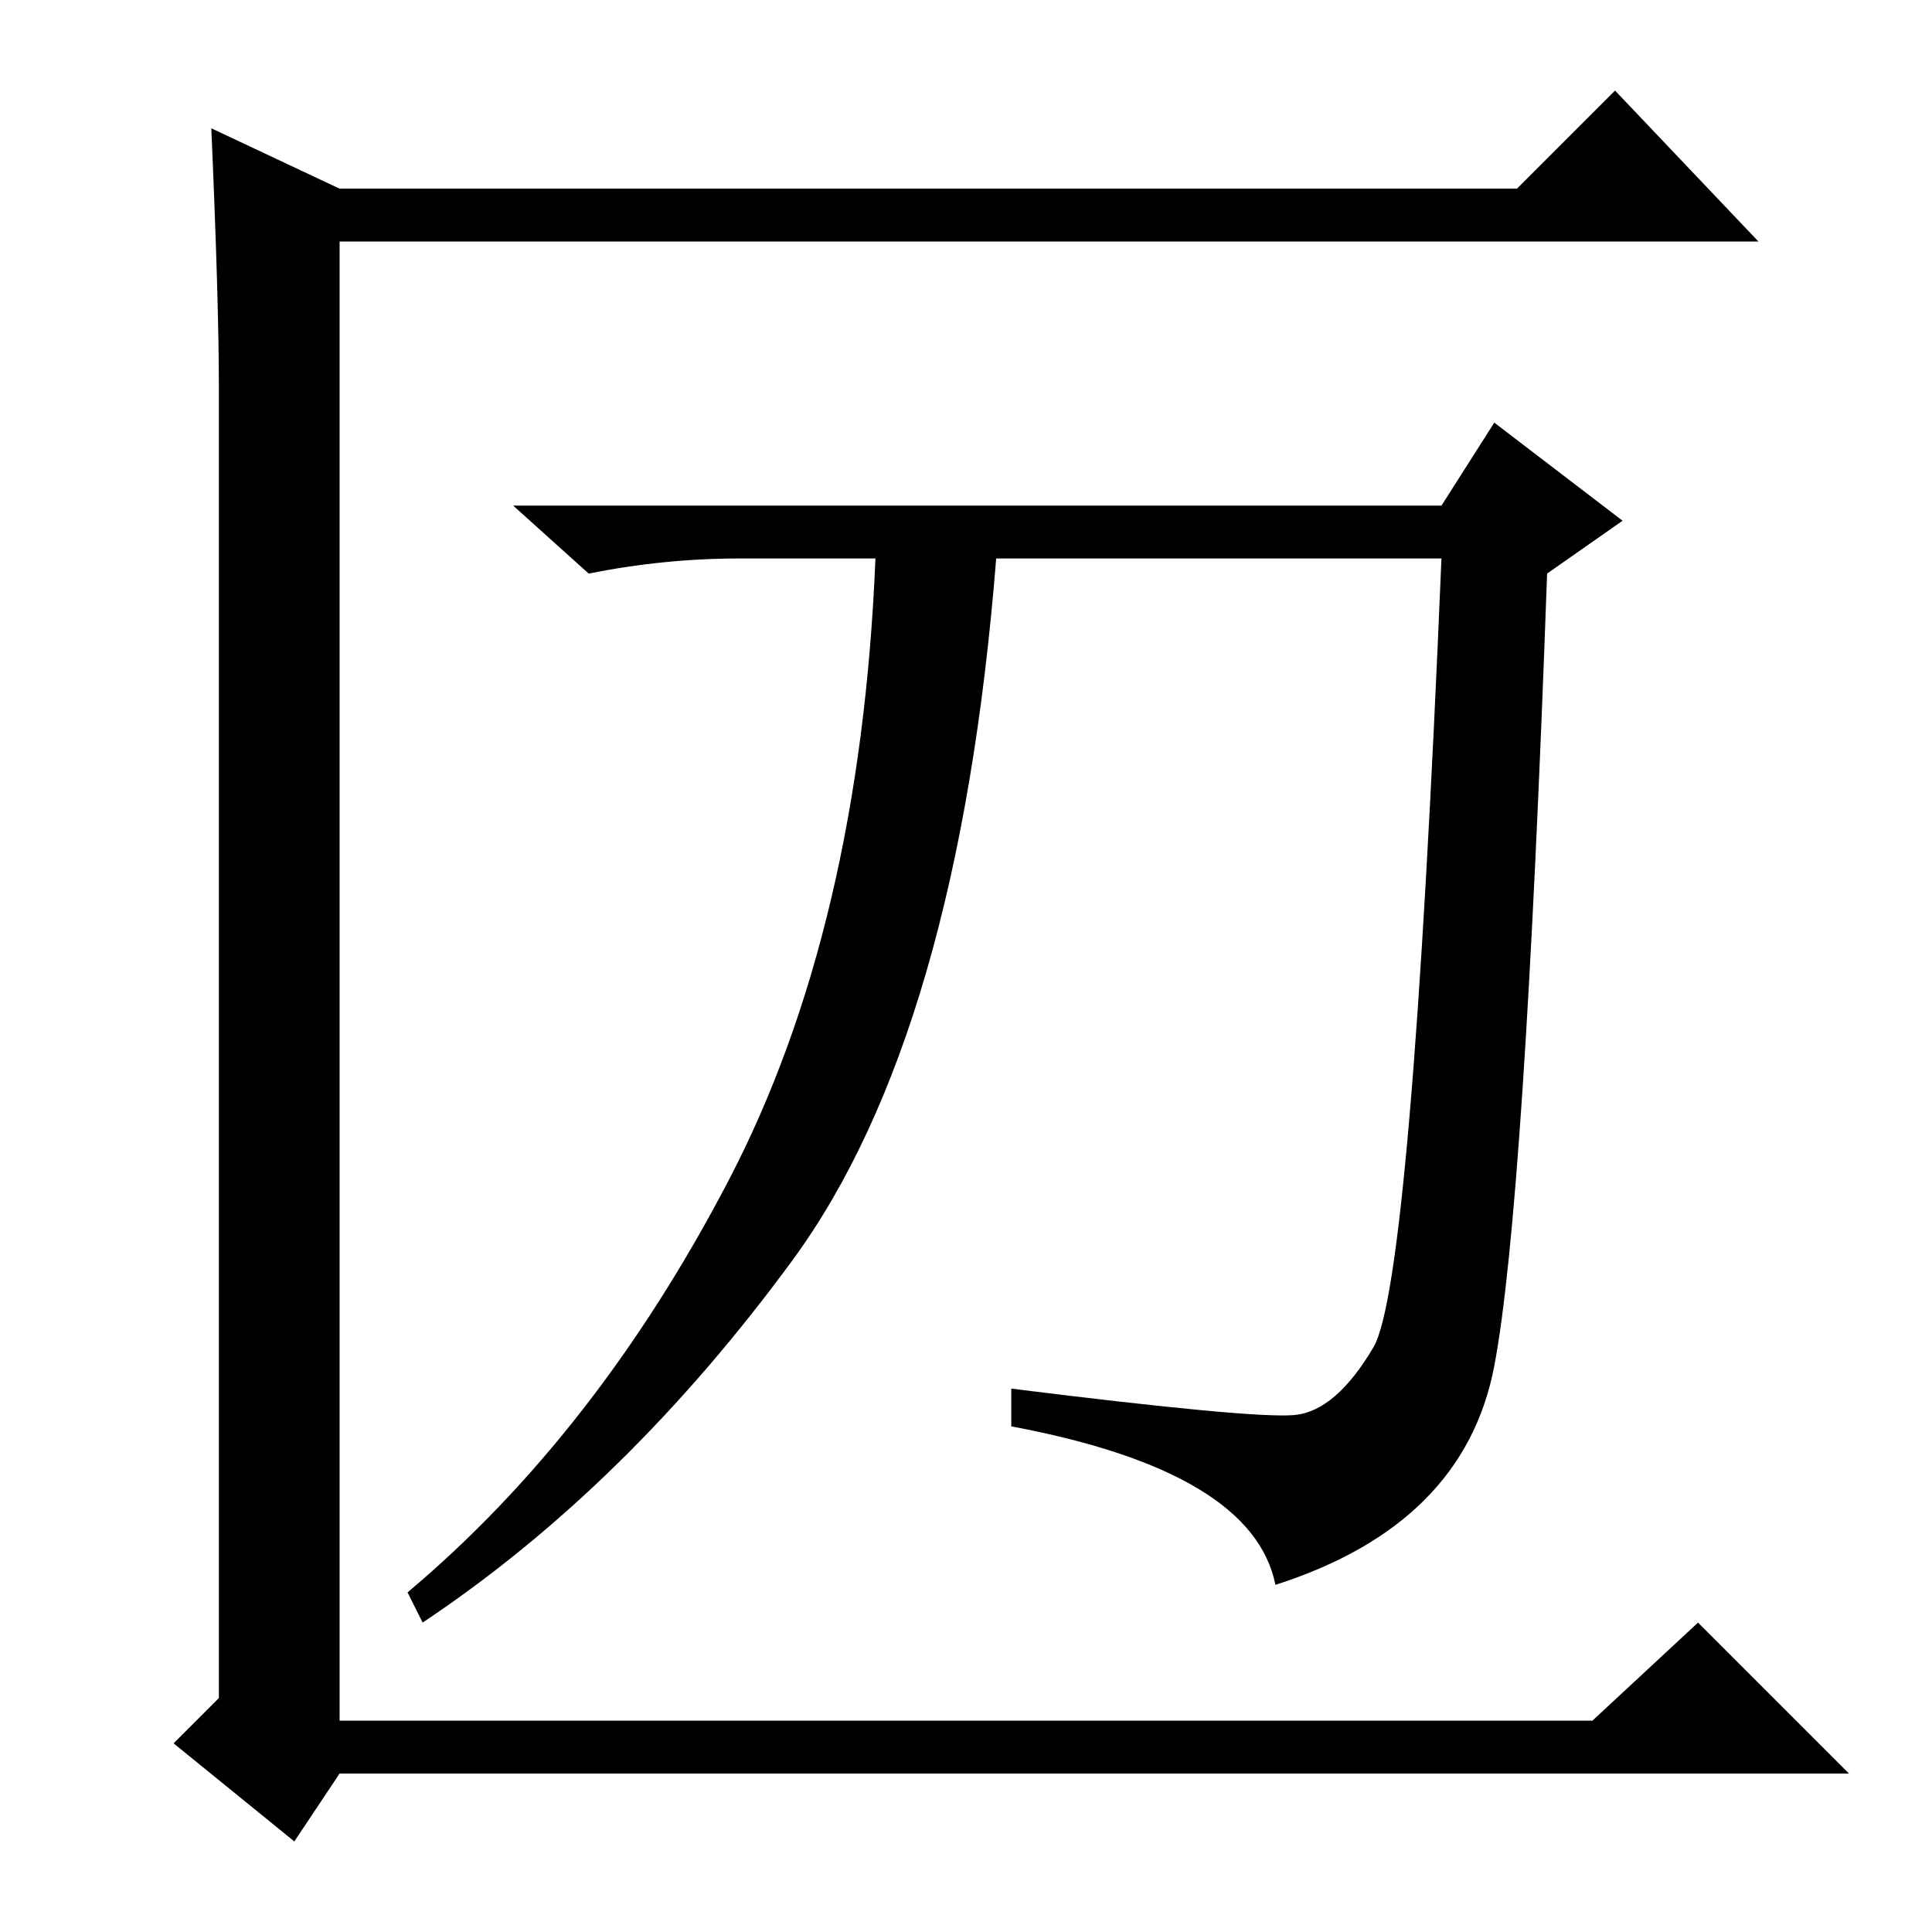 <?xml version="1.0" standalone="no"?>
<!DOCTYPE svg PUBLIC "-//W3C//DTD SVG 1.1//EN" "http://www.w3.org/Graphics/SVG/1.1/DTD/svg11.dtd" >
<svg xmlns="http://www.w3.org/2000/svg" xmlns:xlink="http://www.w3.org/1999/xlink" version="1.1" viewBox="0 -36 256 256">
  <g transform="matrix(1 0 0 -1 0 220)">
   <path fill="currentColor"
d="M29 31v174q0 11 -1 34l17 -8h156l13 13l19 -20h-188v-196h166l14 13l20 -20h-200l-6 -9l-16 13zM191 182h-59q-5 -63 -27 -93t-49 -48l-2 4q25 21 42.5 54.5t19.5 82.5h-18q-10 0 -20 -2l-10 9h123l7 11l17 -13l-10 -7q-3 -84 -7 -105t-29 -29q-3 15 -35 21v5
q32 -4 37.5 -3.5t10.5 9t9 104.5z" />
  </g>

</svg>
